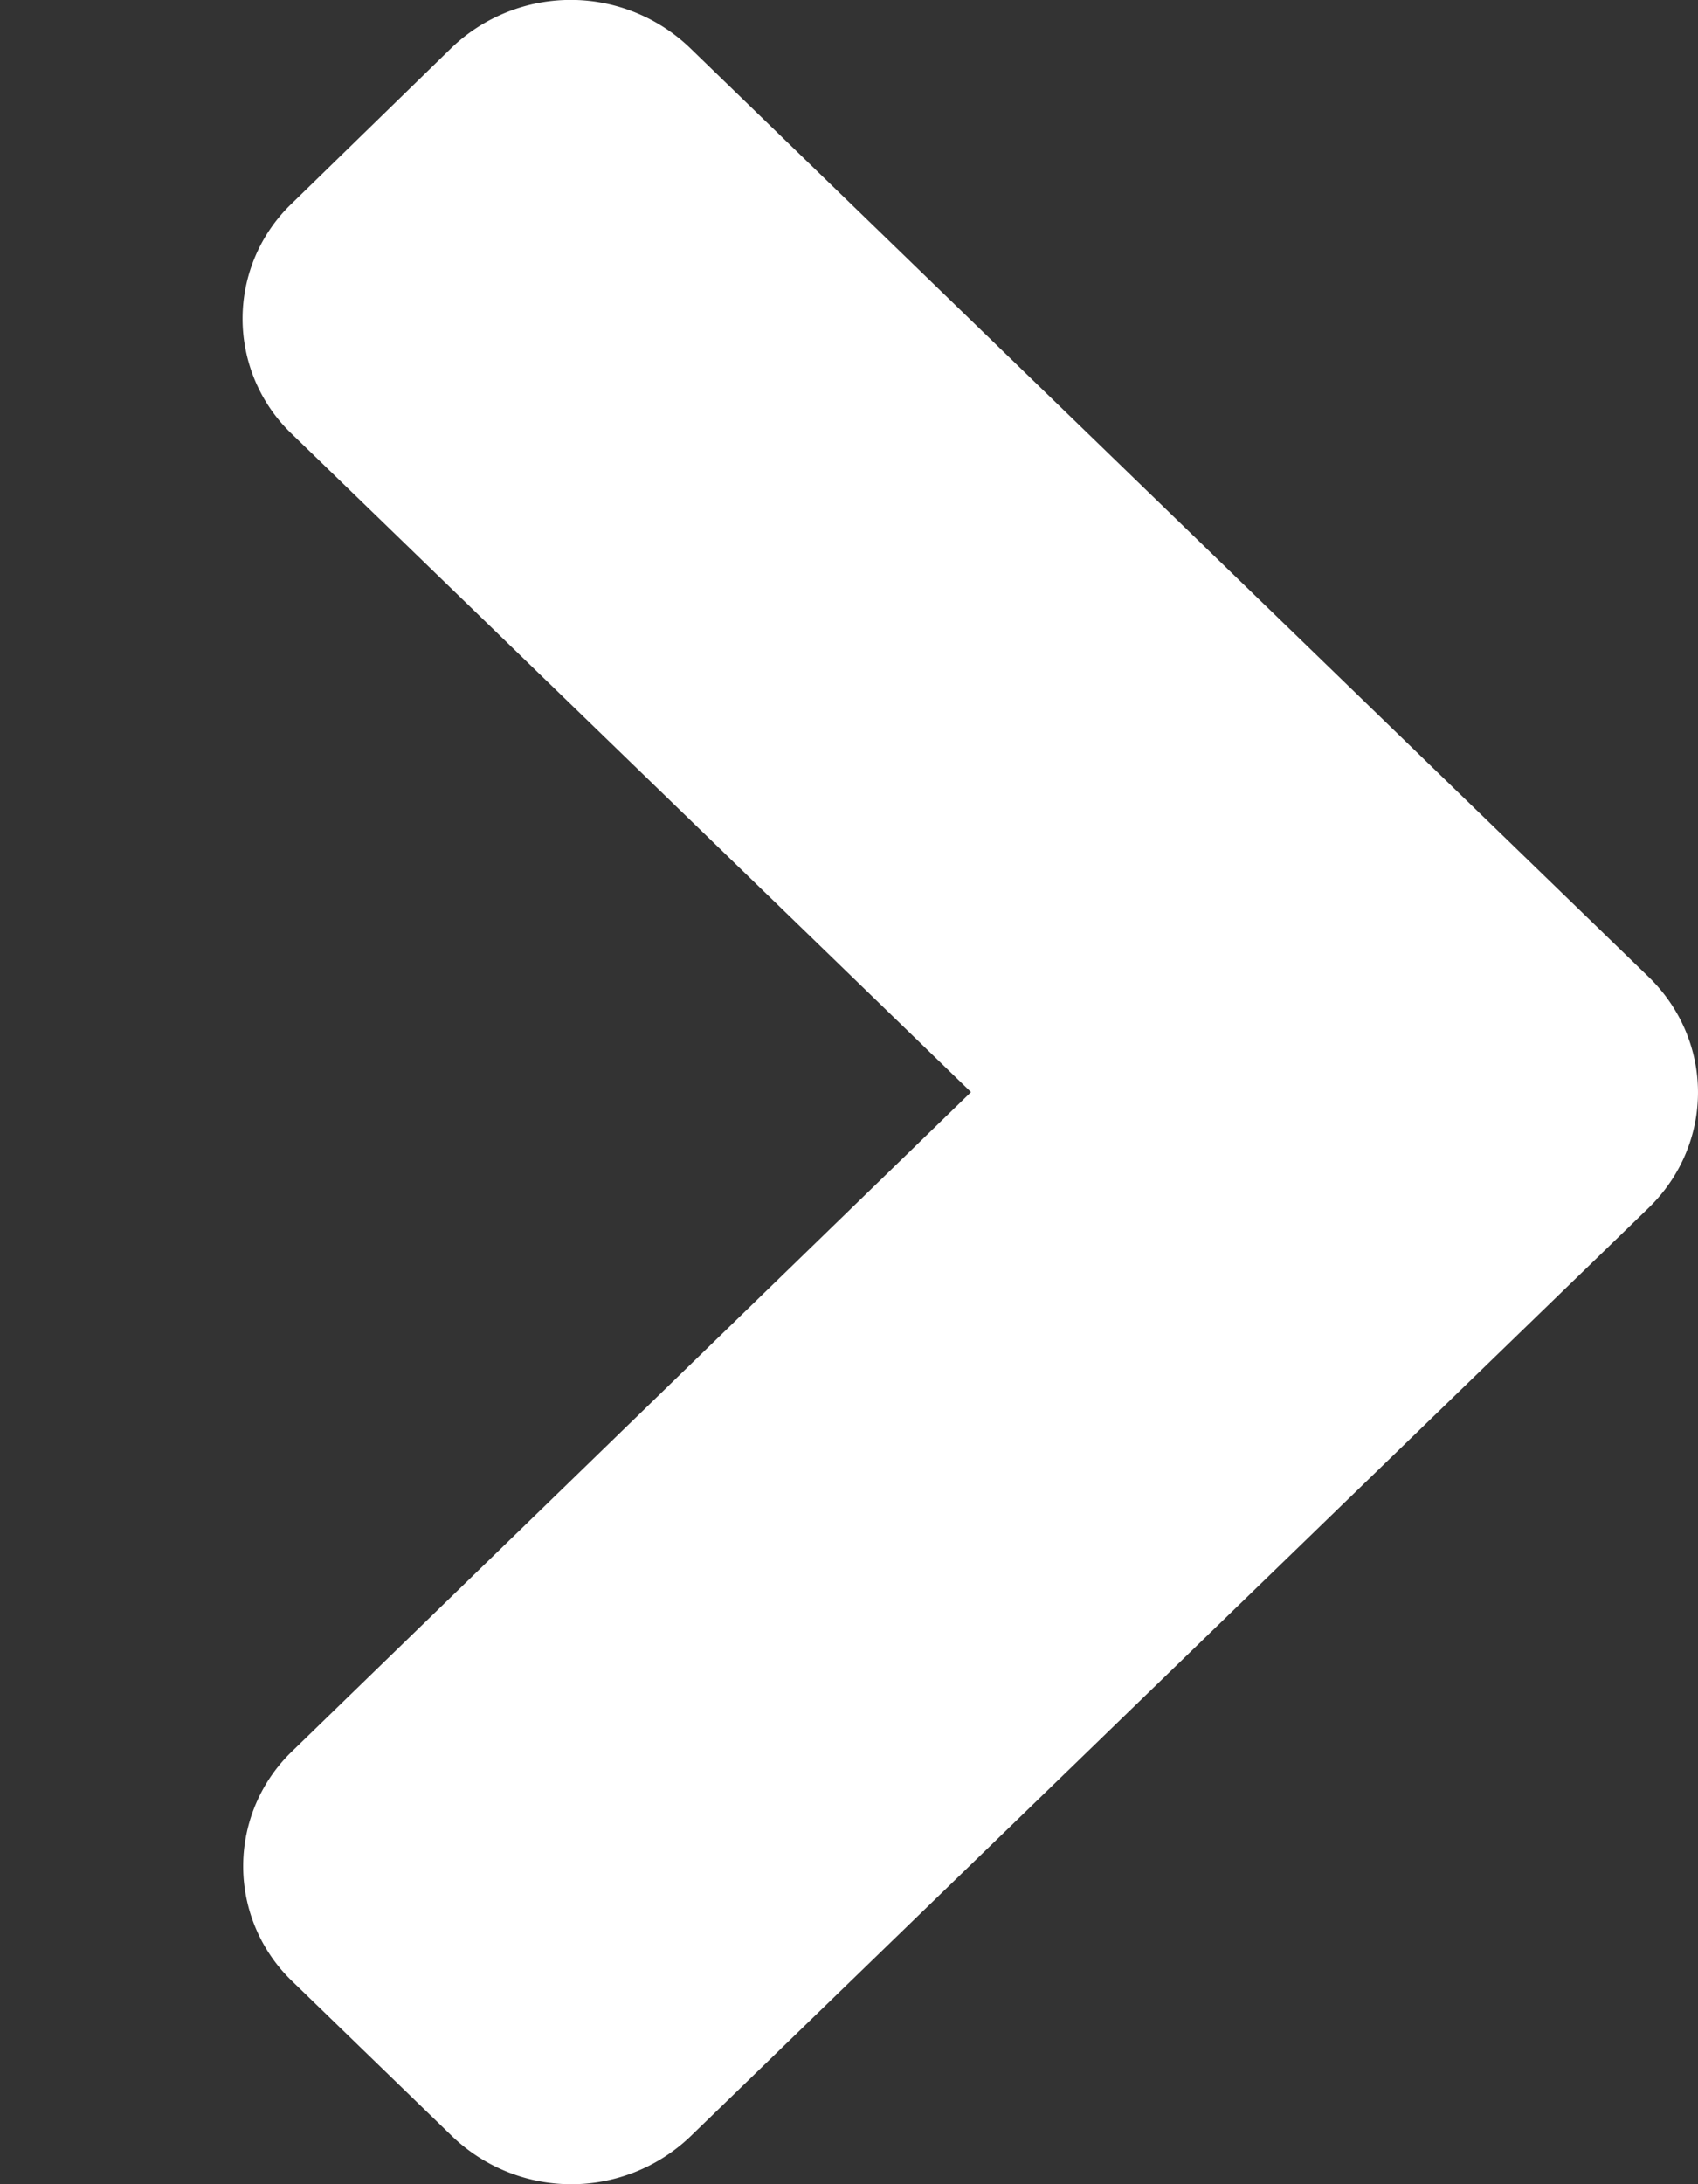 <svg width="14" height="18" fill="none" xmlns="http://www.w3.org/2000/svg"><rect width="100%" height="100%" fill="#333333" stroke="none"/><g clip-path="url(#clip0)"><path d="M13.591 9.956l-7.896 7.648a1.42 1.42 0 01-1.968 0l-1.312-1.271a1.314 1.314 0 010-1.907L8.006 9 2.41 3.58a1.314 1.314 0 010-1.907L3.721.396a1.42 1.42 0 011.969 0l7.896 7.648c.551.529.551 1.383.005 1.912z" fill="#fff"/></g><defs><clipPath id="clip0"><path fill="#fff" d="M0 0h14v18H0z"/></clipPath></defs></svg>